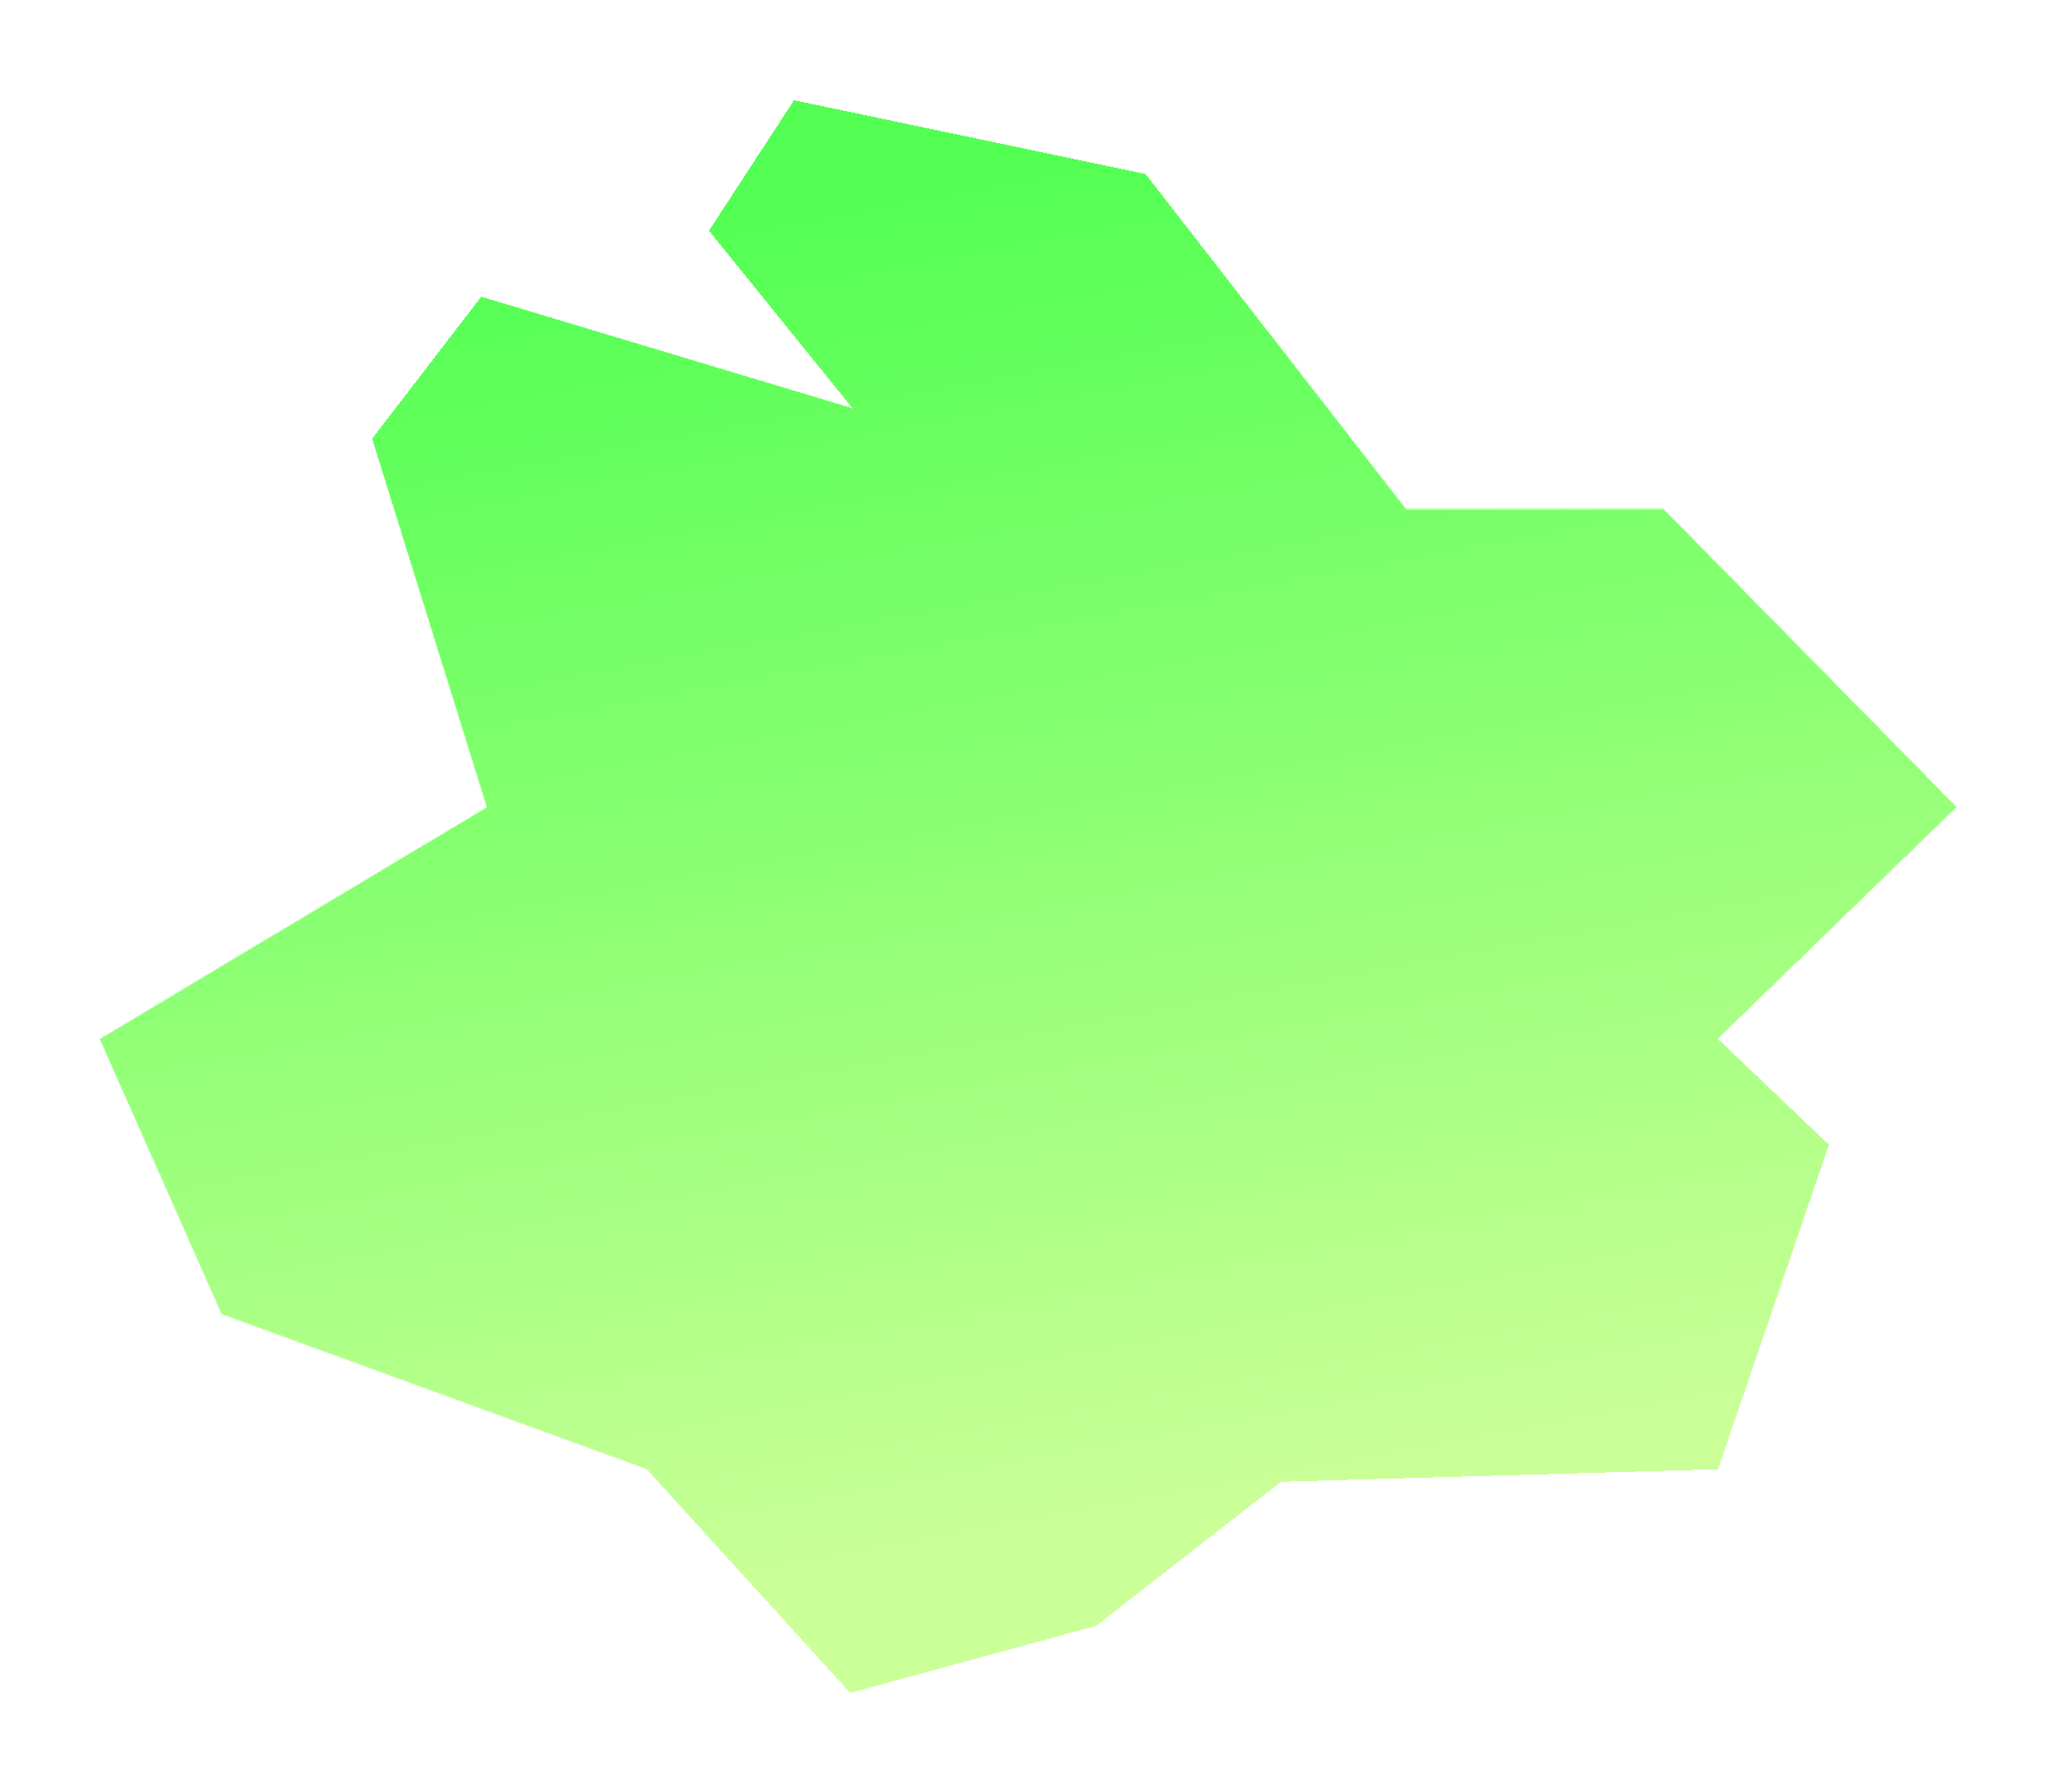 <svg width="1059" height="923" viewBox="0 0 1059 923" fill="none" xmlns="http://www.w3.org/2000/svg">
<g filter="url(#filter0_d_375_192)">
<path d="M247.694 132.258L437.906 189.461L364.583 98.859L408.759 31.074L590.277 69.214L724.444 241.986L857 241.986L1008 395.663L884.903 515.07L942.088 569.584L884.903 736.804L659.839 743.244L564.5 817.501L437.906 852L333.064 736.804L114 657.001L51 515.07L250.379 395.663L191.168 205.857L247.694 132.258Z" fill="url(#paint0_linear_375_192)" fill-opacity="0.68" shape-rendering="crispEdges"/>
<path d="M247.694 132.258L437.906 189.461L364.583 98.859L408.759 31.074L590.277 69.214L724.444 241.986L857 241.986L1008 395.663L884.903 515.07L942.088 569.584L884.903 736.804L659.839 743.244L564.5 817.501L437.906 852L333.064 736.804L114 657.001L51 515.07L250.379 395.663L191.168 205.857L247.694 132.258Z" stroke="url(#paint1_linear_375_192)" shape-rendering="crispEdges"/>
</g>
<defs>
<filter id="filter0_d_375_192" x="0.364" y="0.514" width="1058.35" height="922.049" filterUnits="userSpaceOnUse" color-interpolation-filters="sRGB">
<feFlood flood-opacity="0" result="BackgroundImageFix"/>
<feColorMatrix in="SourceAlpha" type="matrix" values="0 0 0 0 0 0 0 0 0 0 0 0 0 0 0 0 0 0 127 0" result="hardAlpha"/>
<feOffset dy="20"/>
<feGaussianBlur stdDeviation="25"/>
<feComposite in2="hardAlpha" operator="out"/>
<feColorMatrix type="matrix" values="0 0 0 0 0 0 0 0 0 0 0 0 0 0 0 0 0 0 0.5 0"/>
<feBlend mode="normal" in2="BackgroundImageFix" result="effect1_dropShadow_375_192"/>
<feBlend mode="normal" in="SourceGraphic" in2="effect1_dropShadow_375_192" result="shape"/>
</filter>
<linearGradient id="paint0_linear_375_192" x1="427.48" y1="76.255" x2="556.287" y2="776.189" gradientUnits="userSpaceOnUse">
<stop stop-color="#00FF00"/>
<stop offset="1" stop-color="#B2FF66"/>
</linearGradient>
<linearGradient id="paint1_linear_375_192" x1="292.802" y1="68.455" x2="616.467" y2="819.518" gradientUnits="userSpaceOnUse">
<stop stop-color="white"/>
<stop offset="1" stop-color="white" stop-opacity="0"/>
</linearGradient>
</defs>
</svg>

